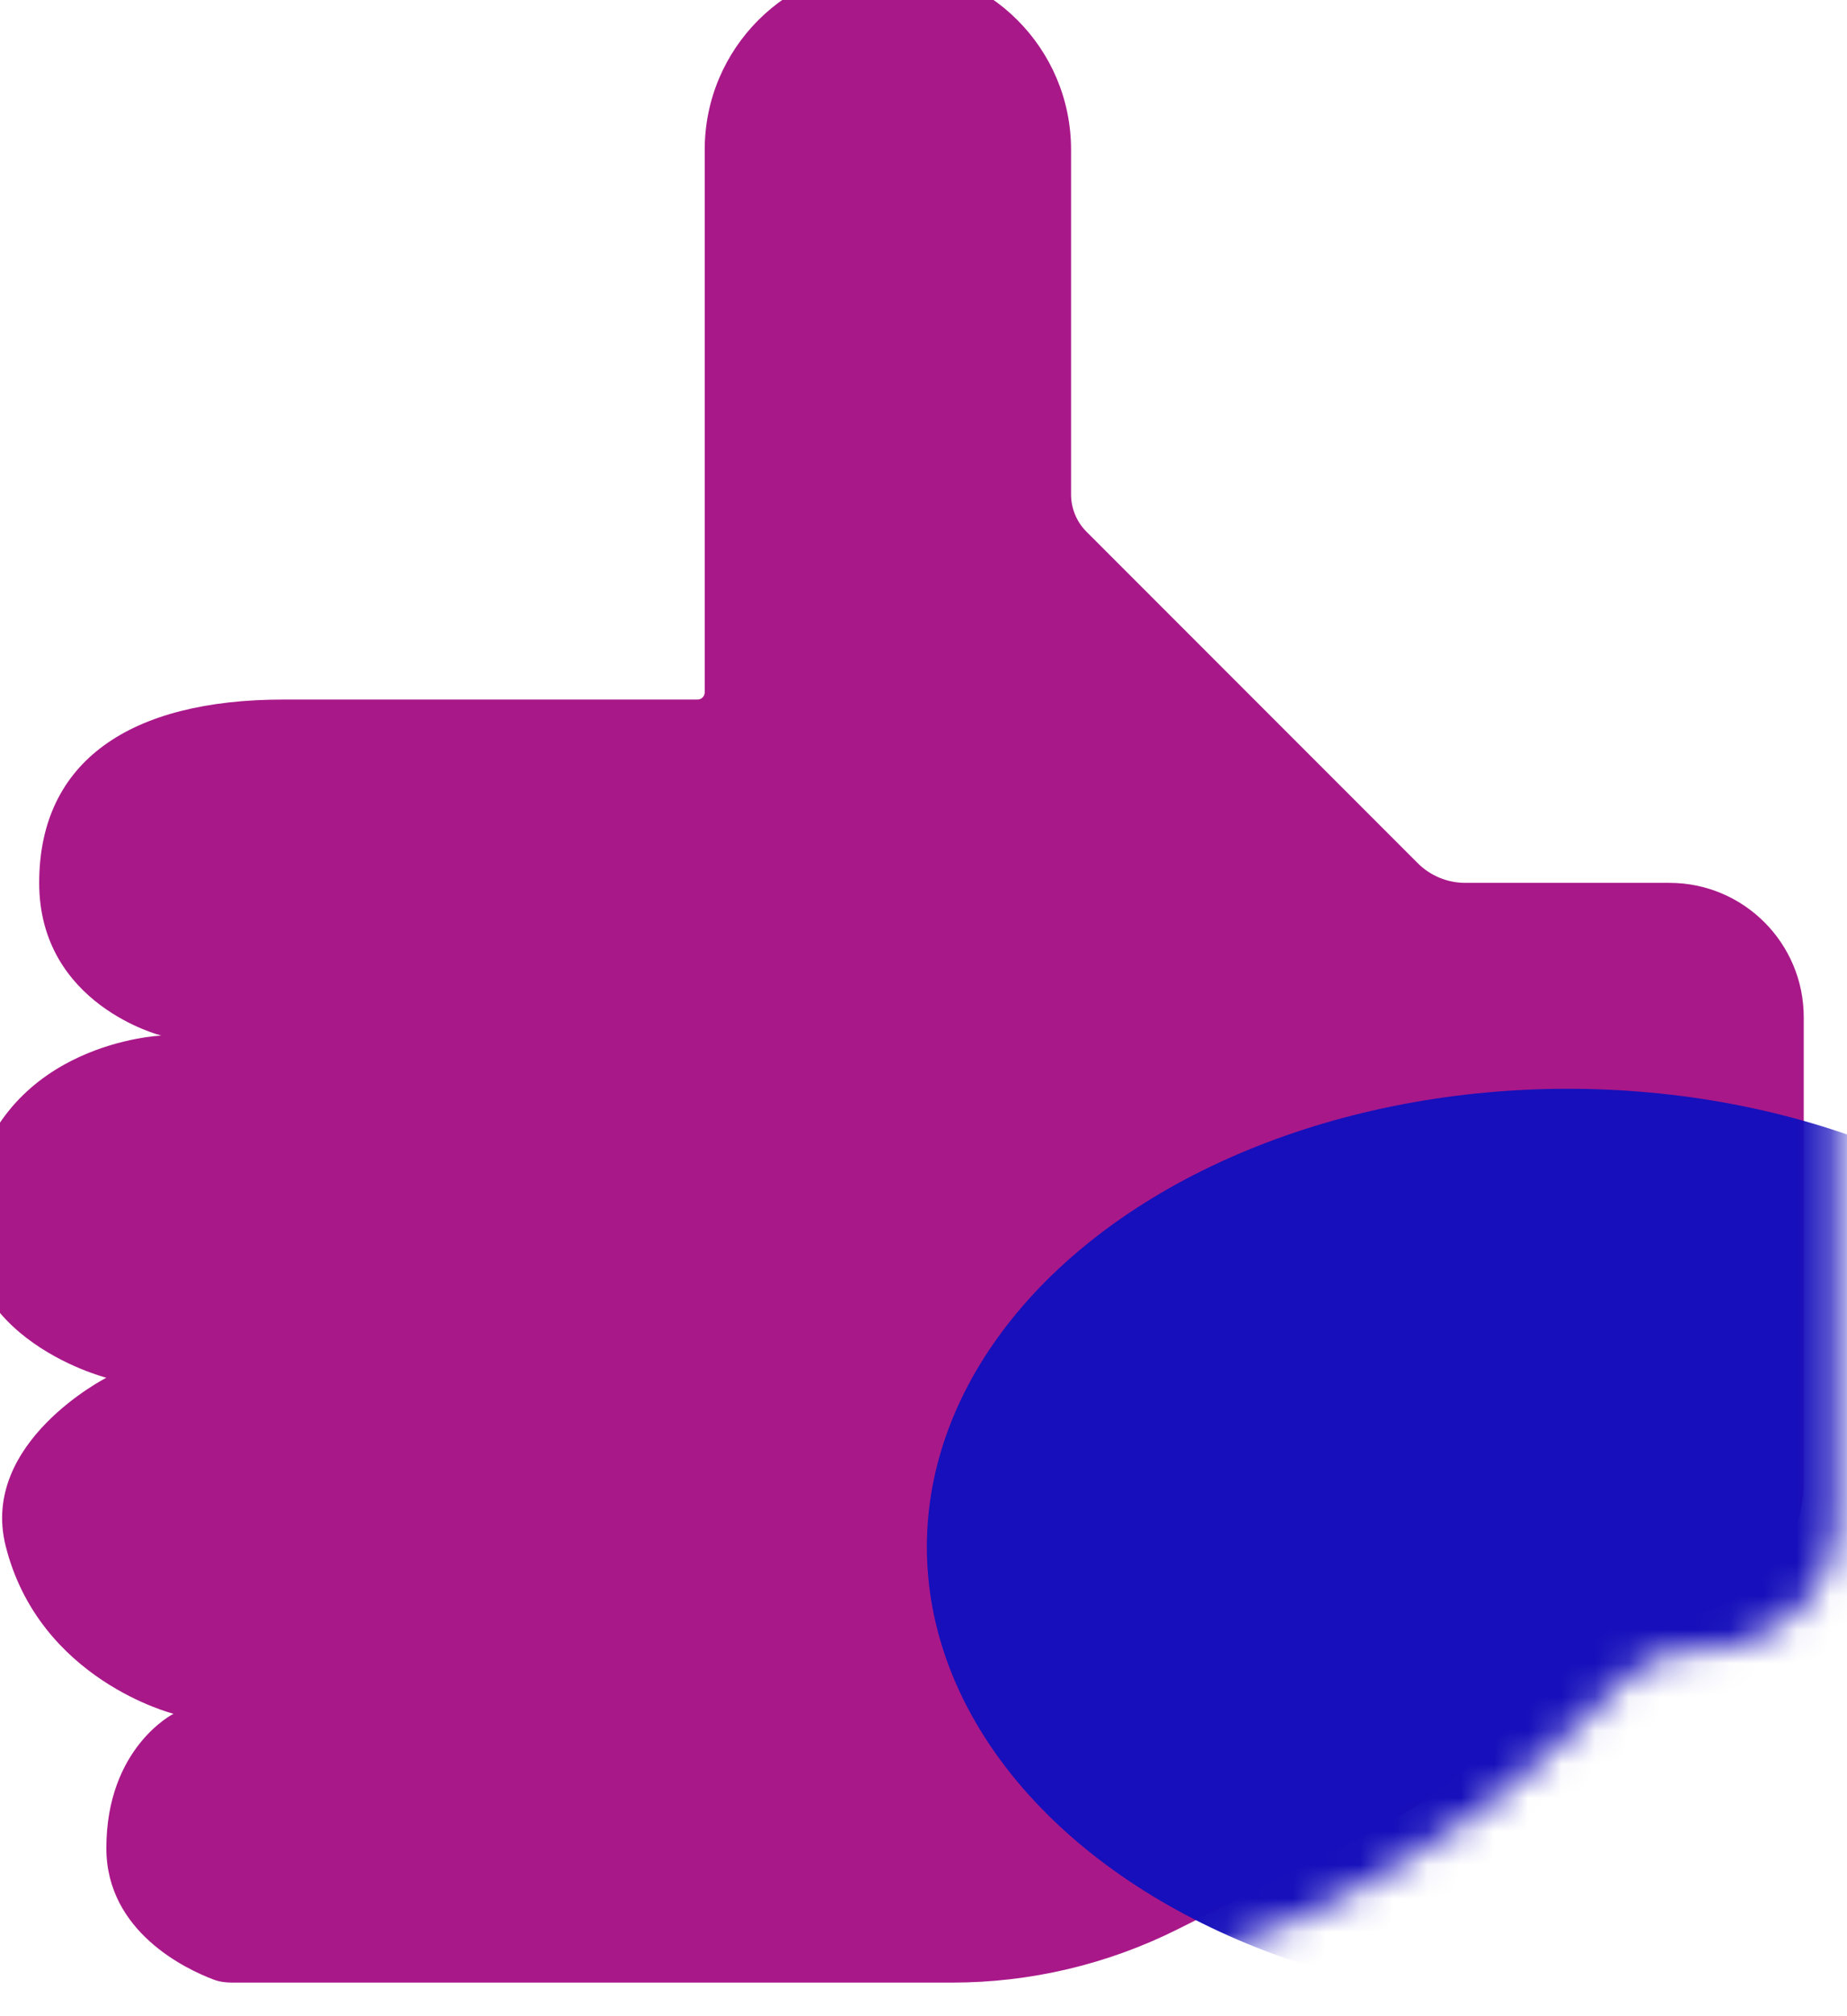 <svg width="55" height="60" viewBox="0 0 55 60" fill="none" xmlns="http://www.w3.org/2000/svg">
<g filter="url(#filter0_ii_544_1612)">
<path fill-rule="evenodd" clip-rule="evenodd" d="M2.167 27.273C2.167 23.636 4.894 21.818 9.439 21.818C13.545 21.818 20.469 21.818 21.771 21.818C21.89 21.818 21.985 21.721 21.985 21.602L21.985 5.455C21.985 2.442 24.427 0 27.439 0C30.452 0 32.894 2.442 32.894 5.455L32.894 15.713C32.894 16.13 33.059 16.529 33.354 16.824L43.217 26.687C43.592 27.062 44.101 27.273 44.632 27.273H50.712C52.921 27.273 54.712 29.064 54.712 31.273L54.712 45.091C54.712 47.3 52.921 49.091 50.712 49.091H50.5C49.705 49.091 48.941 49.407 48.379 49.97L45.524 52.824C44.384 53.964 43.068 54.913 41.626 55.634L36.061 58.416C33.978 59.458 31.682 60 29.353 60L7.905 60C7.717 60 7.531 59.975 7.355 59.908C6.545 59.602 4.167 58.489 4.167 56C4.167 53 6.167 52 6.167 52C6.167 52 2.167 51 1.167 47C0.397 43.919 4.167 42 4.167 42C4.167 42 -0.833 40.727 0.167 36.364C1.167 32 5.803 31.818 5.803 31.818C5.803 31.818 2.167 30.909 2.167 27.273Z" fill="#A91889"/>
</g>
<mask id="mask0_544_1612" style="mask-type:alpha" maskUnits="userSpaceOnUse" x="0" y="0" width="55" height="60">
<path fill-rule="evenodd" clip-rule="evenodd" d="M2.167 27.273C2.167 23.636 4.895 21.818 9.44 21.818C13.546 21.818 20.47 21.818 21.771 21.818C21.891 21.818 21.986 21.721 21.986 21.602L21.986 5.455C21.986 2.442 24.428 0 27.44 0C30.453 0 32.895 2.442 32.895 5.455L32.895 14.555C32.895 15.713 33.355 16.824 34.174 17.643L38.349 21.818C41.842 25.311 46.578 27.273 51.518 27.273H52.056C53.523 27.273 54.713 28.462 54.713 29.929L54.713 45.091C54.713 47.3 52.922 49.091 50.713 49.091H50.501C49.705 49.091 48.942 49.407 48.38 49.97L47.246 51.103C44.966 53.383 42.333 55.281 39.449 56.723L39.229 56.833C35.063 58.916 30.47 60 25.813 60L7.906 60C7.717 60 7.532 59.975 7.356 59.908C6.546 59.602 4.167 58.489 4.167 56C4.167 53 6.167 52 6.167 52C6.167 52 2.167 51 1.167 47C0.397 43.919 4.167 42 4.167 42C4.167 42 -0.833 40.727 0.167 36.364C1.167 32 5.804 31.818 5.804 31.818C5.804 31.818 2.167 30.909 2.167 27.273Z" fill="white"/>
</mask>
<g mask="url(#mask0_544_1612)">
<g filter="url(#filter1_f_544_1612)">
<ellipse cx="46.691" cy="46.037" rx="19.091" ry="13.636" fill="#160FBB"/>
</g>
</g>
<defs>
<filter id="filter0_ii_544_1612" x="-1.965" y="-2" width="57.678" height="63" filterUnits="userSpaceOnUse" color-interpolation-filters="sRGB">
<feFlood flood-opacity="0" result="BackgroundImageFix"/>
<feBlend mode="normal" in="SourceGraphic" in2="BackgroundImageFix" result="shape"/>
<feColorMatrix in="SourceAlpha" type="matrix" values="0 0 0 0 0 0 0 0 0 0 0 0 0 0 0 0 0 0 127 0" result="hardAlpha"/>
<feOffset dx="1" dy="1"/>
<feGaussianBlur stdDeviation="2.5"/>
<feComposite in2="hardAlpha" operator="arithmetic" k2="-1" k3="1"/>
<feColorMatrix type="matrix" values="0 0 0 0 0.881 0 0 0 0 0.201 0 0 0 0 0.795 0 0 0 1 0"/>
<feBlend mode="normal" in2="shape" result="effect1_innerShadow_544_1612"/>
<feColorMatrix in="SourceAlpha" type="matrix" values="0 0 0 0 0 0 0 0 0 0 0 0 0 0 0 0 0 0 127 0" result="hardAlpha"/>
<feOffset dx="-2" dy="-2"/>
<feGaussianBlur stdDeviation="1"/>
<feComposite in2="hardAlpha" operator="arithmetic" k2="-1" k3="1"/>
<feColorMatrix type="matrix" values="0 0 0 0 0.051 0 0 0 0 0.027 0 0 0 0 0.596 0 0 0 0.5 0"/>
<feBlend mode="normal" in2="effect1_innerShadow_544_1612" result="effect2_innerShadow_544_1612"/>
</filter>
<filter id="filter1_f_544_1612" x="7.6" y="12.4" width="78.182" height="67.273" filterUnits="userSpaceOnUse" color-interpolation-filters="sRGB">
<feFlood flood-opacity="0" result="BackgroundImageFix"/>
<feBlend mode="normal" in="SourceGraphic" in2="BackgroundImageFix" result="shape"/>
<feGaussianBlur stdDeviation="10" result="effect1_foregroundBlur_544_1612"/>
</filter>
</defs>
</svg>
